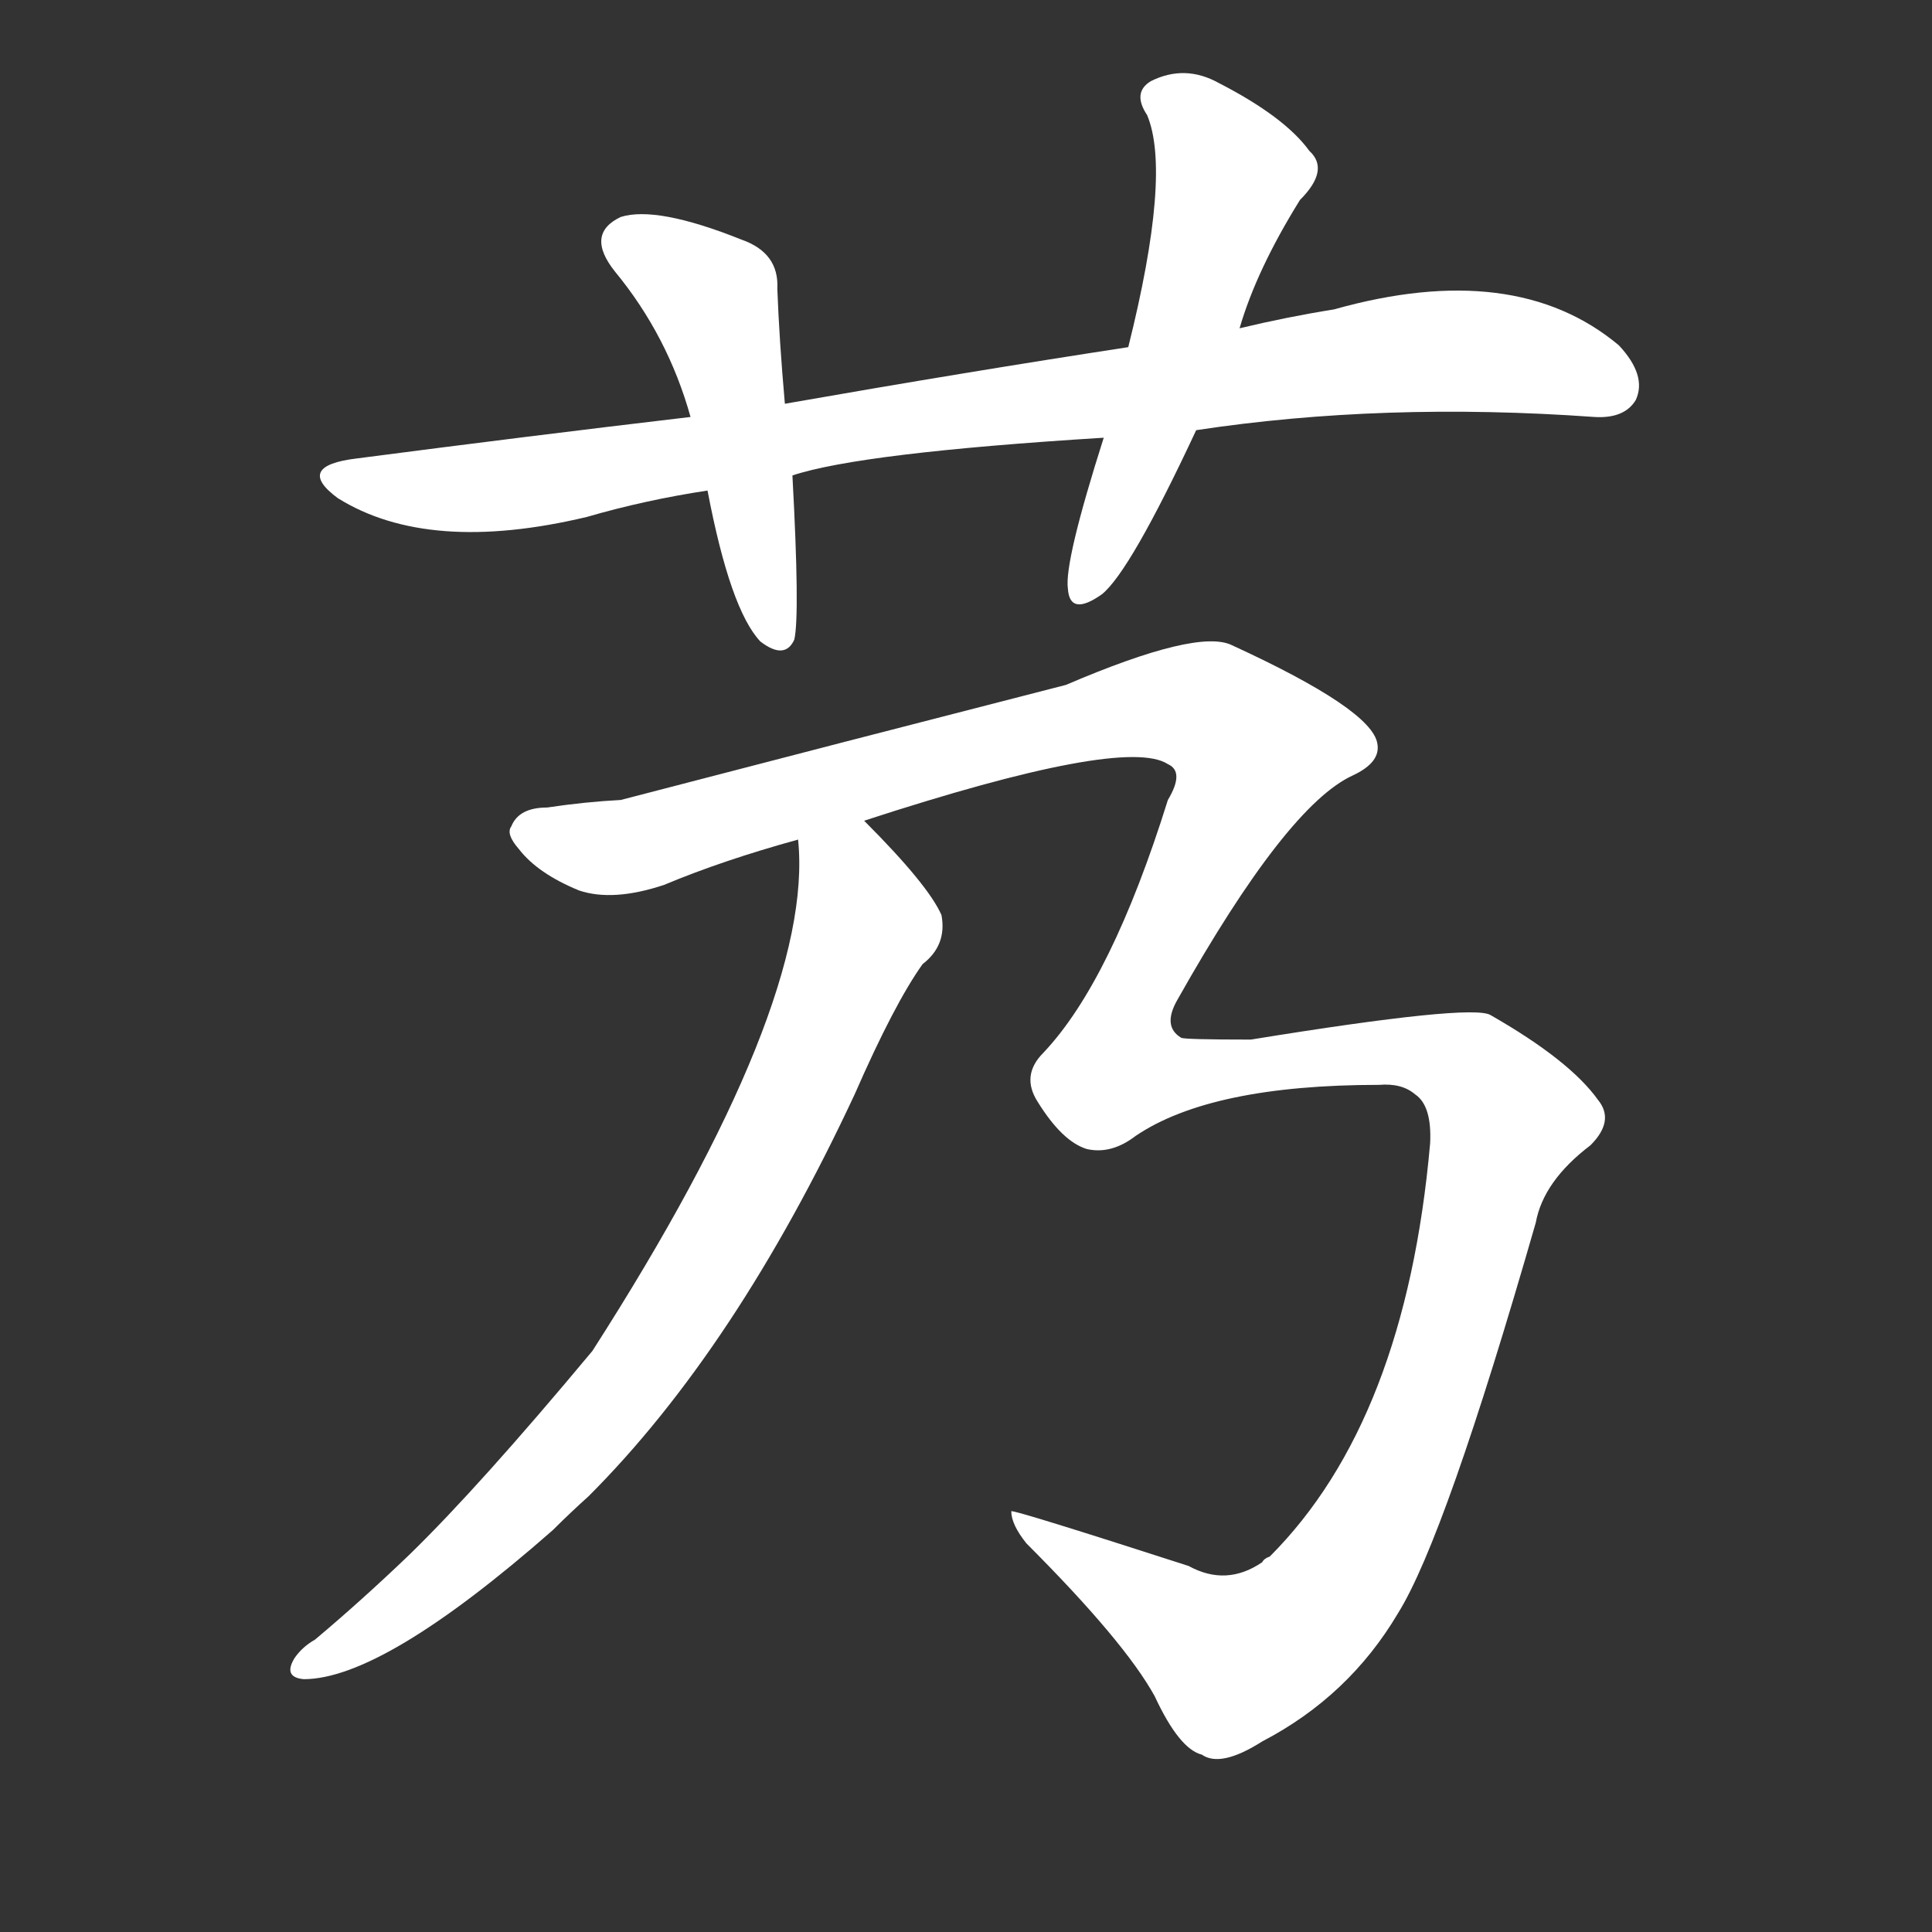 <svg version="1.1" viewBox="0 0 1024 1024" xmlns="http://www.w3.org/2000/svg">
  <rect x="0" y="0" width="1024" height="1024" fill="#333333" stroke="none"/>
  <g transform="scale(1, -1) translate(0, -900)">
    <style type="text/css">
        .stroke1 {fill: #FFFFFF;}
        .stroke2 {fill: #FFFFFF;}
        .stroke3 {fill: #FFFFFF;}
        .stroke4 {fill: #FFFFFF;}
        .stroke5 {fill: #FFFFFF;}
        .stroke6 {fill: #FFFFFF;}
        .stroke7 {fill: #FFFFFF;}
        .stroke8 {fill: #FFFFFF;}
        .stroke9 {fill: #FFFFFF;}
        .stroke10 {fill: #FFFFFF;}
        .stroke11 {fill: #FFFFFF;}
        .stroke12 {fill: #FFFFFF;}
        .stroke13 {fill: #FFFFFF;}
        .stroke14 {fill: #FFFFFF;}
        .stroke15 {fill: #FFFFFF;}
        .stroke16 {fill: #FFFFFF;}
        .stroke17 {fill: #FFFFFF;}
        .stroke18 {fill: #FFFFFF;}
        .stroke19 {fill: #FFFFFF;}
        .stroke20 {fill: #FFFFFF;}
        text {
            font-family: Helvetica;
            font-size: 50px;
            fill: #FFFFFF;}
            paint-order: stroke;
            stroke: #000000;
            stroke-width: 4px;
            stroke-linecap: butt;
            stroke-linejoin: miter;
            font-weight: 800;
        }
    </style>

    <path d="M 634 672 Q 733 687 845 679 Q 861 678 867 688 Q 873 701 858 717 Q 803 763 707 736 Q 682 732 657 726 L 598 716 Q 513 703 416 686 L 366 679 Q 281 669 189 657 Q 156 653 179 636 Q 227 606 311 626 Q 342 635 375 640 L 420 648 Q 456 660 585 668 L 634 672 Z" class="stroke1"/>
    <path d="M 416 686 Q 413 720 412 747 Q 413 766 393 773 Q 348 791 329 785 Q 310 776 326 756 Q 354 722 366 679 L 375 640 Q 387 577 403 560 Q 416 550 421 561 Q 424 574 420 648 L 416 686 Z" class="stroke2"/>
    <path d="M 657 726 Q 666 757 689 794 Q 705 810 694 820 Q 681 838 646 856 Q 628 866 610 857 Q 600 851 608 839 Q 621 808 598 716 L 585 668 Q 564 602 566 588 Q 567 573 584 585 Q 599 597 634 672 L 657 726 Z" class="stroke3"/>
    <path d="M 458 465 Q 596 510 619 495 Q 628 491 619 476 Q 589 380 553 342 Q 541 330 550 316 Q 563 295 576 291 Q 589 288 602 298 Q 642 325 731 325 Q 743 326 750 320 Q 759 314 758 294 Q 745 147 673 75 Q 670 74 669 72 Q 650 59 630 70 Q 537 100 536 99 Q 536 92 544 82 Q 596 30 612 1 Q 625 -27 637 -30 Q 647 -37 669 -23 Q 715 1 741 45 Q 766 85 814 252 Q 818 274 843 293 Q 856 306 847 317 Q 832 338 790 362 Q 780 368 663 349 Q 627 349 626 350 Q 616 356 624 370 Q 682 473 717 489 Q 732 496 730 506 Q 727 524 653 558 Q 635 567 565 537 Q 448 507 329 476 Q 310 475 290 472 Q 275 472 271 462 Q 268 458 275 450 Q 285 437 307 428 Q 325 422 352 431 Q 383 444 423 455 L 458 465 Z" class="stroke4"/>
    <path d="M 423 455 Q 432 368 314 184 Q 254 112 217 76 Q 192 52 167 31 Q 160 27 156 21 Q 150 11 161 10 Q 203 10 293 89 Q 302 98 312 107 Q 390 185 453 320 Q 474 368 489 389 Q 502 399 499 415 Q 492 431 458 465 C 437 487 422 485 423 455 Z" class="stroke5"/>
</g></svg>